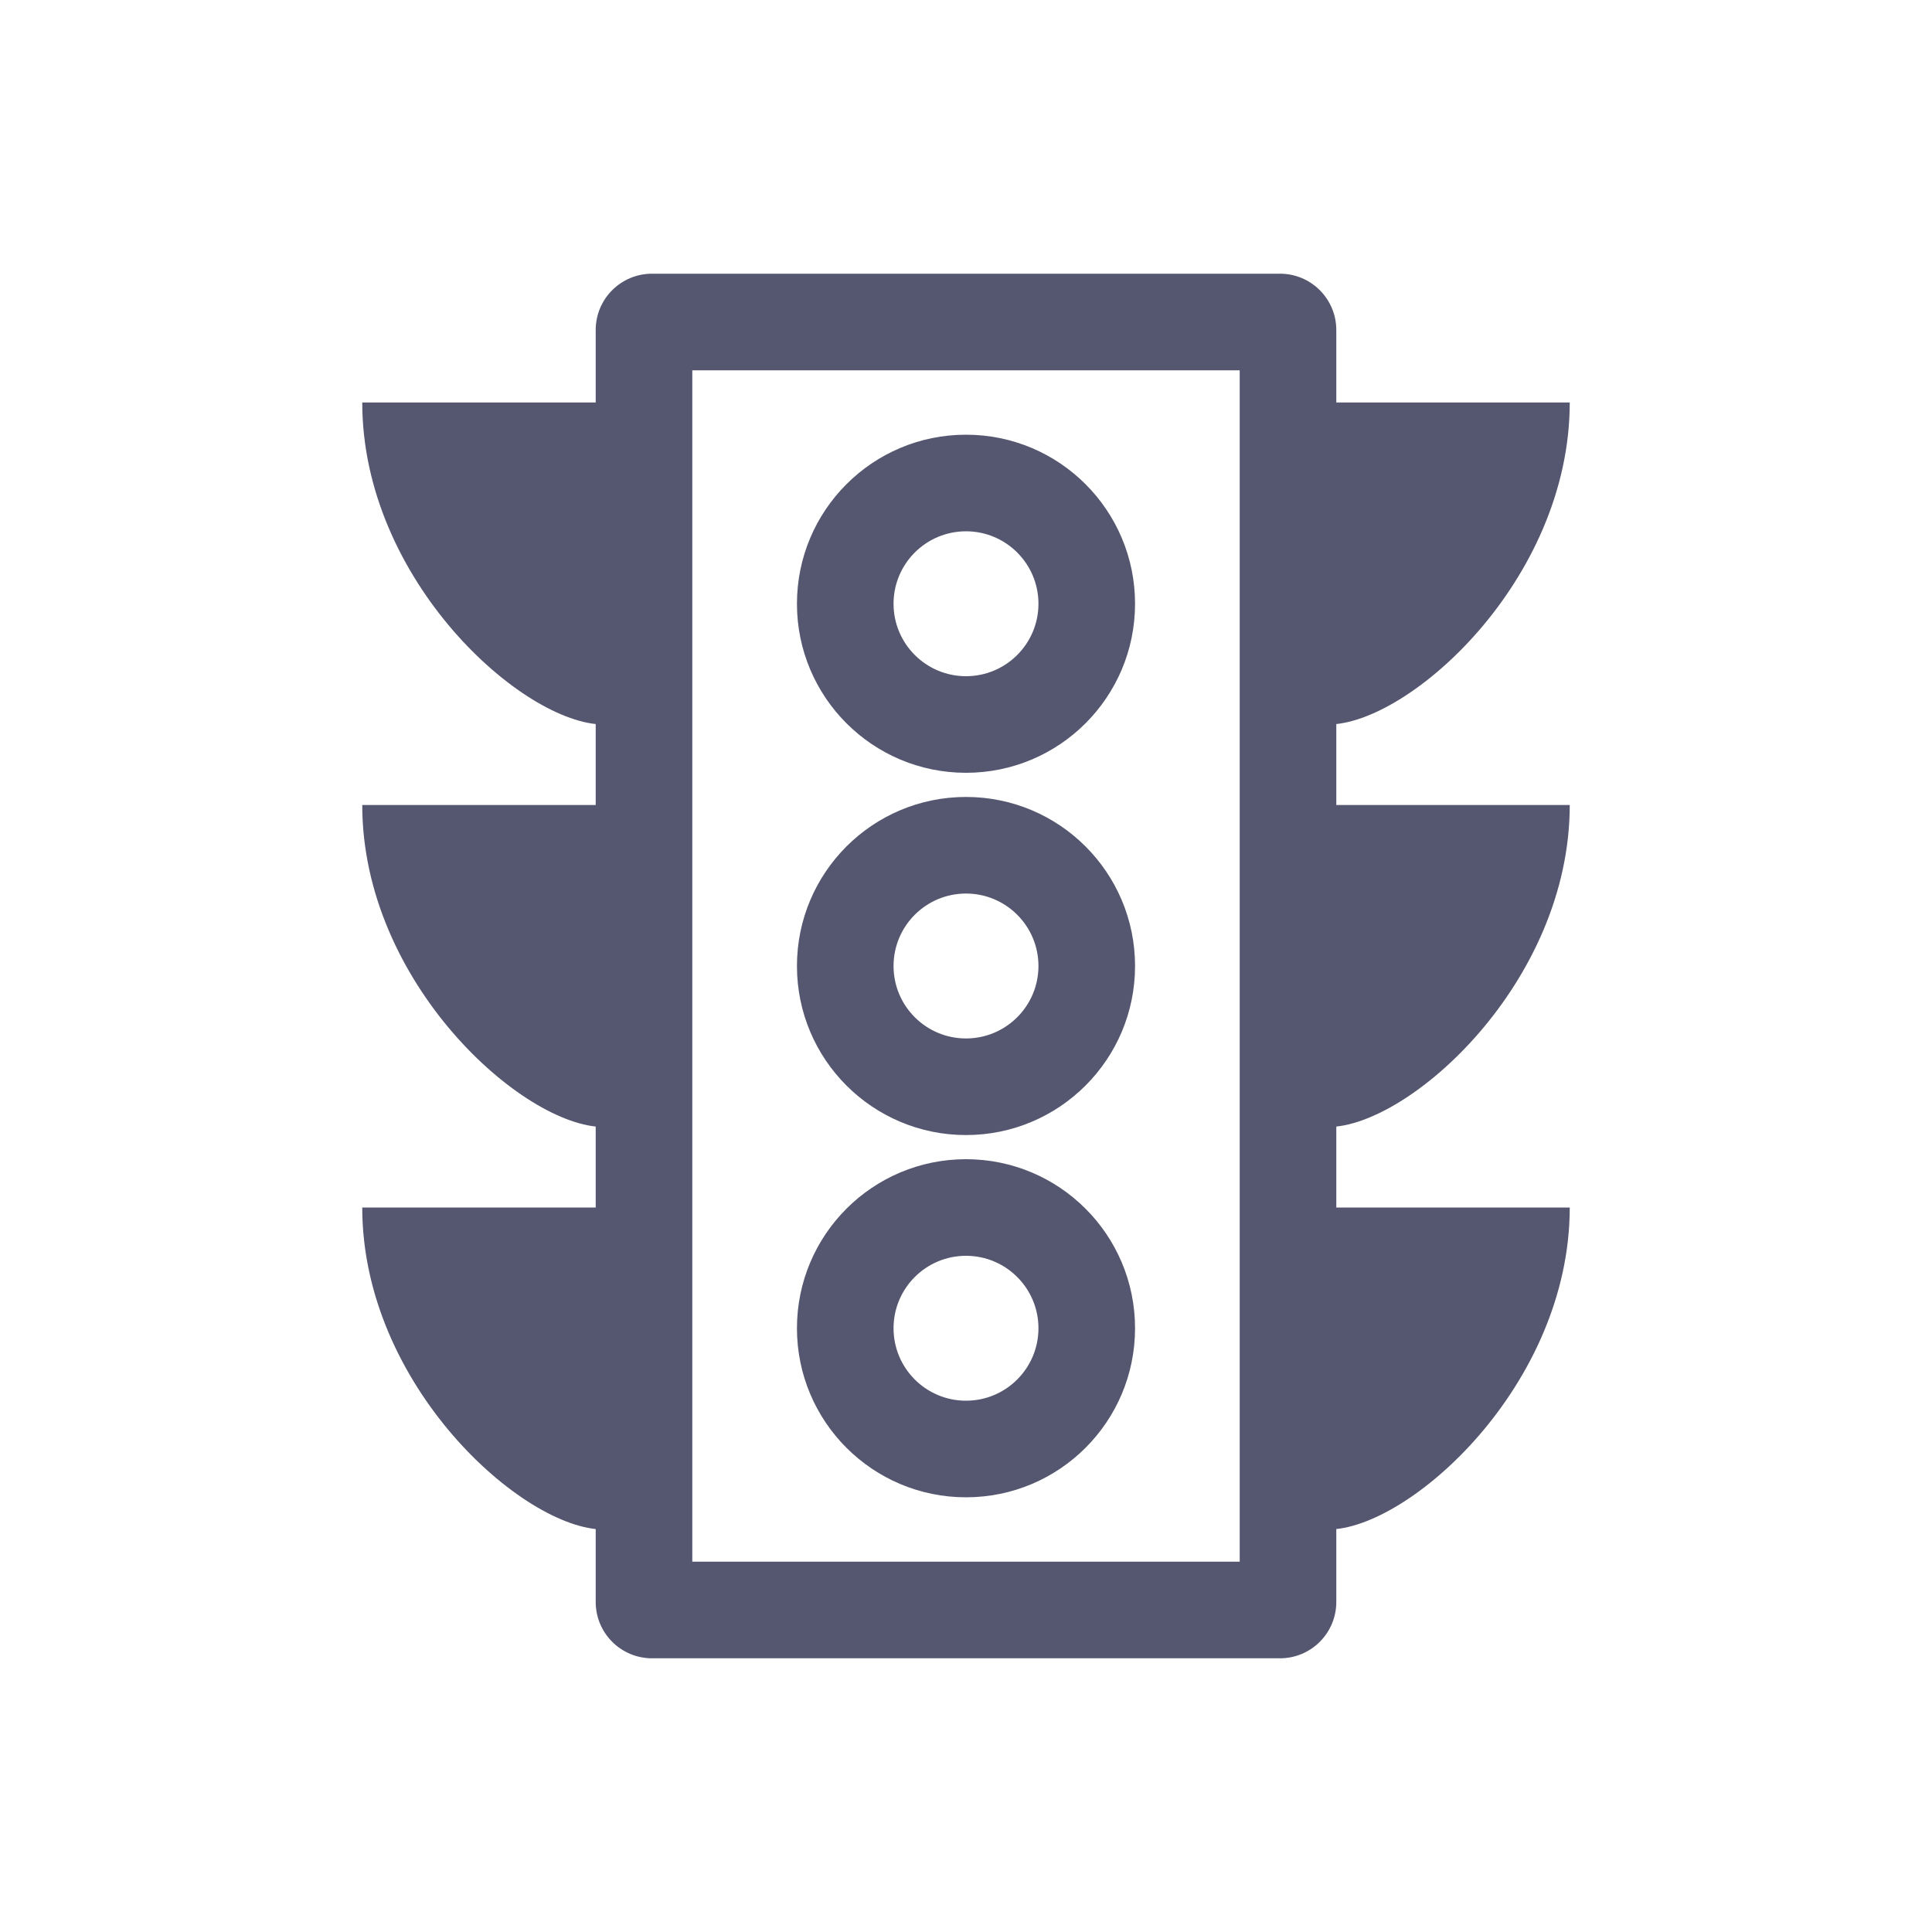 <svg width="24" height="24" viewBox="0 0 24 24" fill="none" xmlns="http://www.w3.org/2000/svg">
<path d="M8.1 4.6H15.9V3.4H8.1V4.6ZM15.4 4.1V19.9H16.6V4.1H15.4ZM15.9 19.4H8.1V20.6H15.9V19.4ZM8.6 19.9V4.1H7.4V19.9H8.6ZM8.1 19.4C8.376 19.4 8.6 19.624 8.6 19.9H7.4C7.4 20.287 7.713 20.6 8.1 20.6V19.4ZM15.4 19.9C15.4 19.624 15.624 19.4 15.9 19.4V20.6C16.287 20.6 16.6 20.287 16.6 19.9H15.4ZM15.9 4.6C15.624 4.6 15.4 4.376 15.4 4.1H16.6C16.6 3.713 16.287 3.4 15.9 3.4V4.6ZM8.1 3.4C7.713 3.4 7.4 3.713 7.4 4.1H8.6C8.6 4.376 8.376 4.6 8.1 4.6V3.4Z" fill="#555770"/>
<path d="M19.5 5C19.5 7.209 17.5 9 16.5 9V5H19.5Z" fill="#555770"/>
<path d="M4.5 10C4.5 12.209 6.5 14 7.5 14V10H4.5Z" fill="#555770"/>
<path d="M19.5 10C19.5 12.209 17.5 14 16.5 14V10H19.5Z" fill="#555770"/>
<path d="M4.5 15C4.5 17.209 6.5 19 7.5 19V15H4.5Z" fill="#555770"/>
<path d="M19.5 15C19.5 17.209 17.5 19 16.5 19V15H19.5Z" fill="#555770"/>
<path d="M4.5 5C4.5 7.209 6.5 9 7.5 9V5H4.5Z" fill="#555770"/>
<path d="M12.9 7.5C12.9 7.997 12.497 8.4 12 8.4V9.6C13.16 9.6 14.1 8.66 14.1 7.5H12.9ZM12 8.4C11.503 8.4 11.1 7.997 11.1 7.5H9.9C9.9 8.66 10.84 9.6 12 9.6V8.4ZM11.1 7.5C11.1 7.003 11.503 6.6 12 6.6V5.4C10.84 5.4 9.9 6.34 9.9 7.5H11.1ZM12 6.6C12.497 6.6 12.9 7.003 12.9 7.5H14.1C14.1 6.34 13.16 5.4 12 5.4V6.6ZM12.9 12C12.9 12.497 12.497 12.9 12 12.9V14.1C13.16 14.1 14.1 13.16 14.1 12H12.9ZM12 12.9C11.503 12.9 11.1 12.497 11.1 12H9.9C9.9 13.16 10.84 14.1 12 14.1V12.9ZM11.1 12C11.1 11.503 11.503 11.1 12 11.1V9.9C10.84 9.9 9.9 10.84 9.9 12H11.1ZM12 11.1C12.497 11.1 12.9 11.503 12.9 12H14.1C14.1 10.84 13.16 9.9 12 9.9V11.1ZM12.9 16.5C12.9 16.997 12.497 17.4 12 17.4V18.6C13.16 18.6 14.1 17.66 14.1 16.5H12.9ZM12 17.4C11.503 17.4 11.1 16.997 11.1 16.5H9.9C9.9 17.66 10.84 18.6 12 18.6V17.4ZM11.1 16.5C11.1 16.003 11.503 15.6 12 15.6V14.4C10.84 14.4 9.9 15.34 9.9 16.5H11.1ZM12 15.6C12.497 15.6 12.9 16.003 12.9 16.5H14.1C14.1 15.34 13.16 14.4 12 14.4V15.6Z" fill="#555770"/>
</svg>
